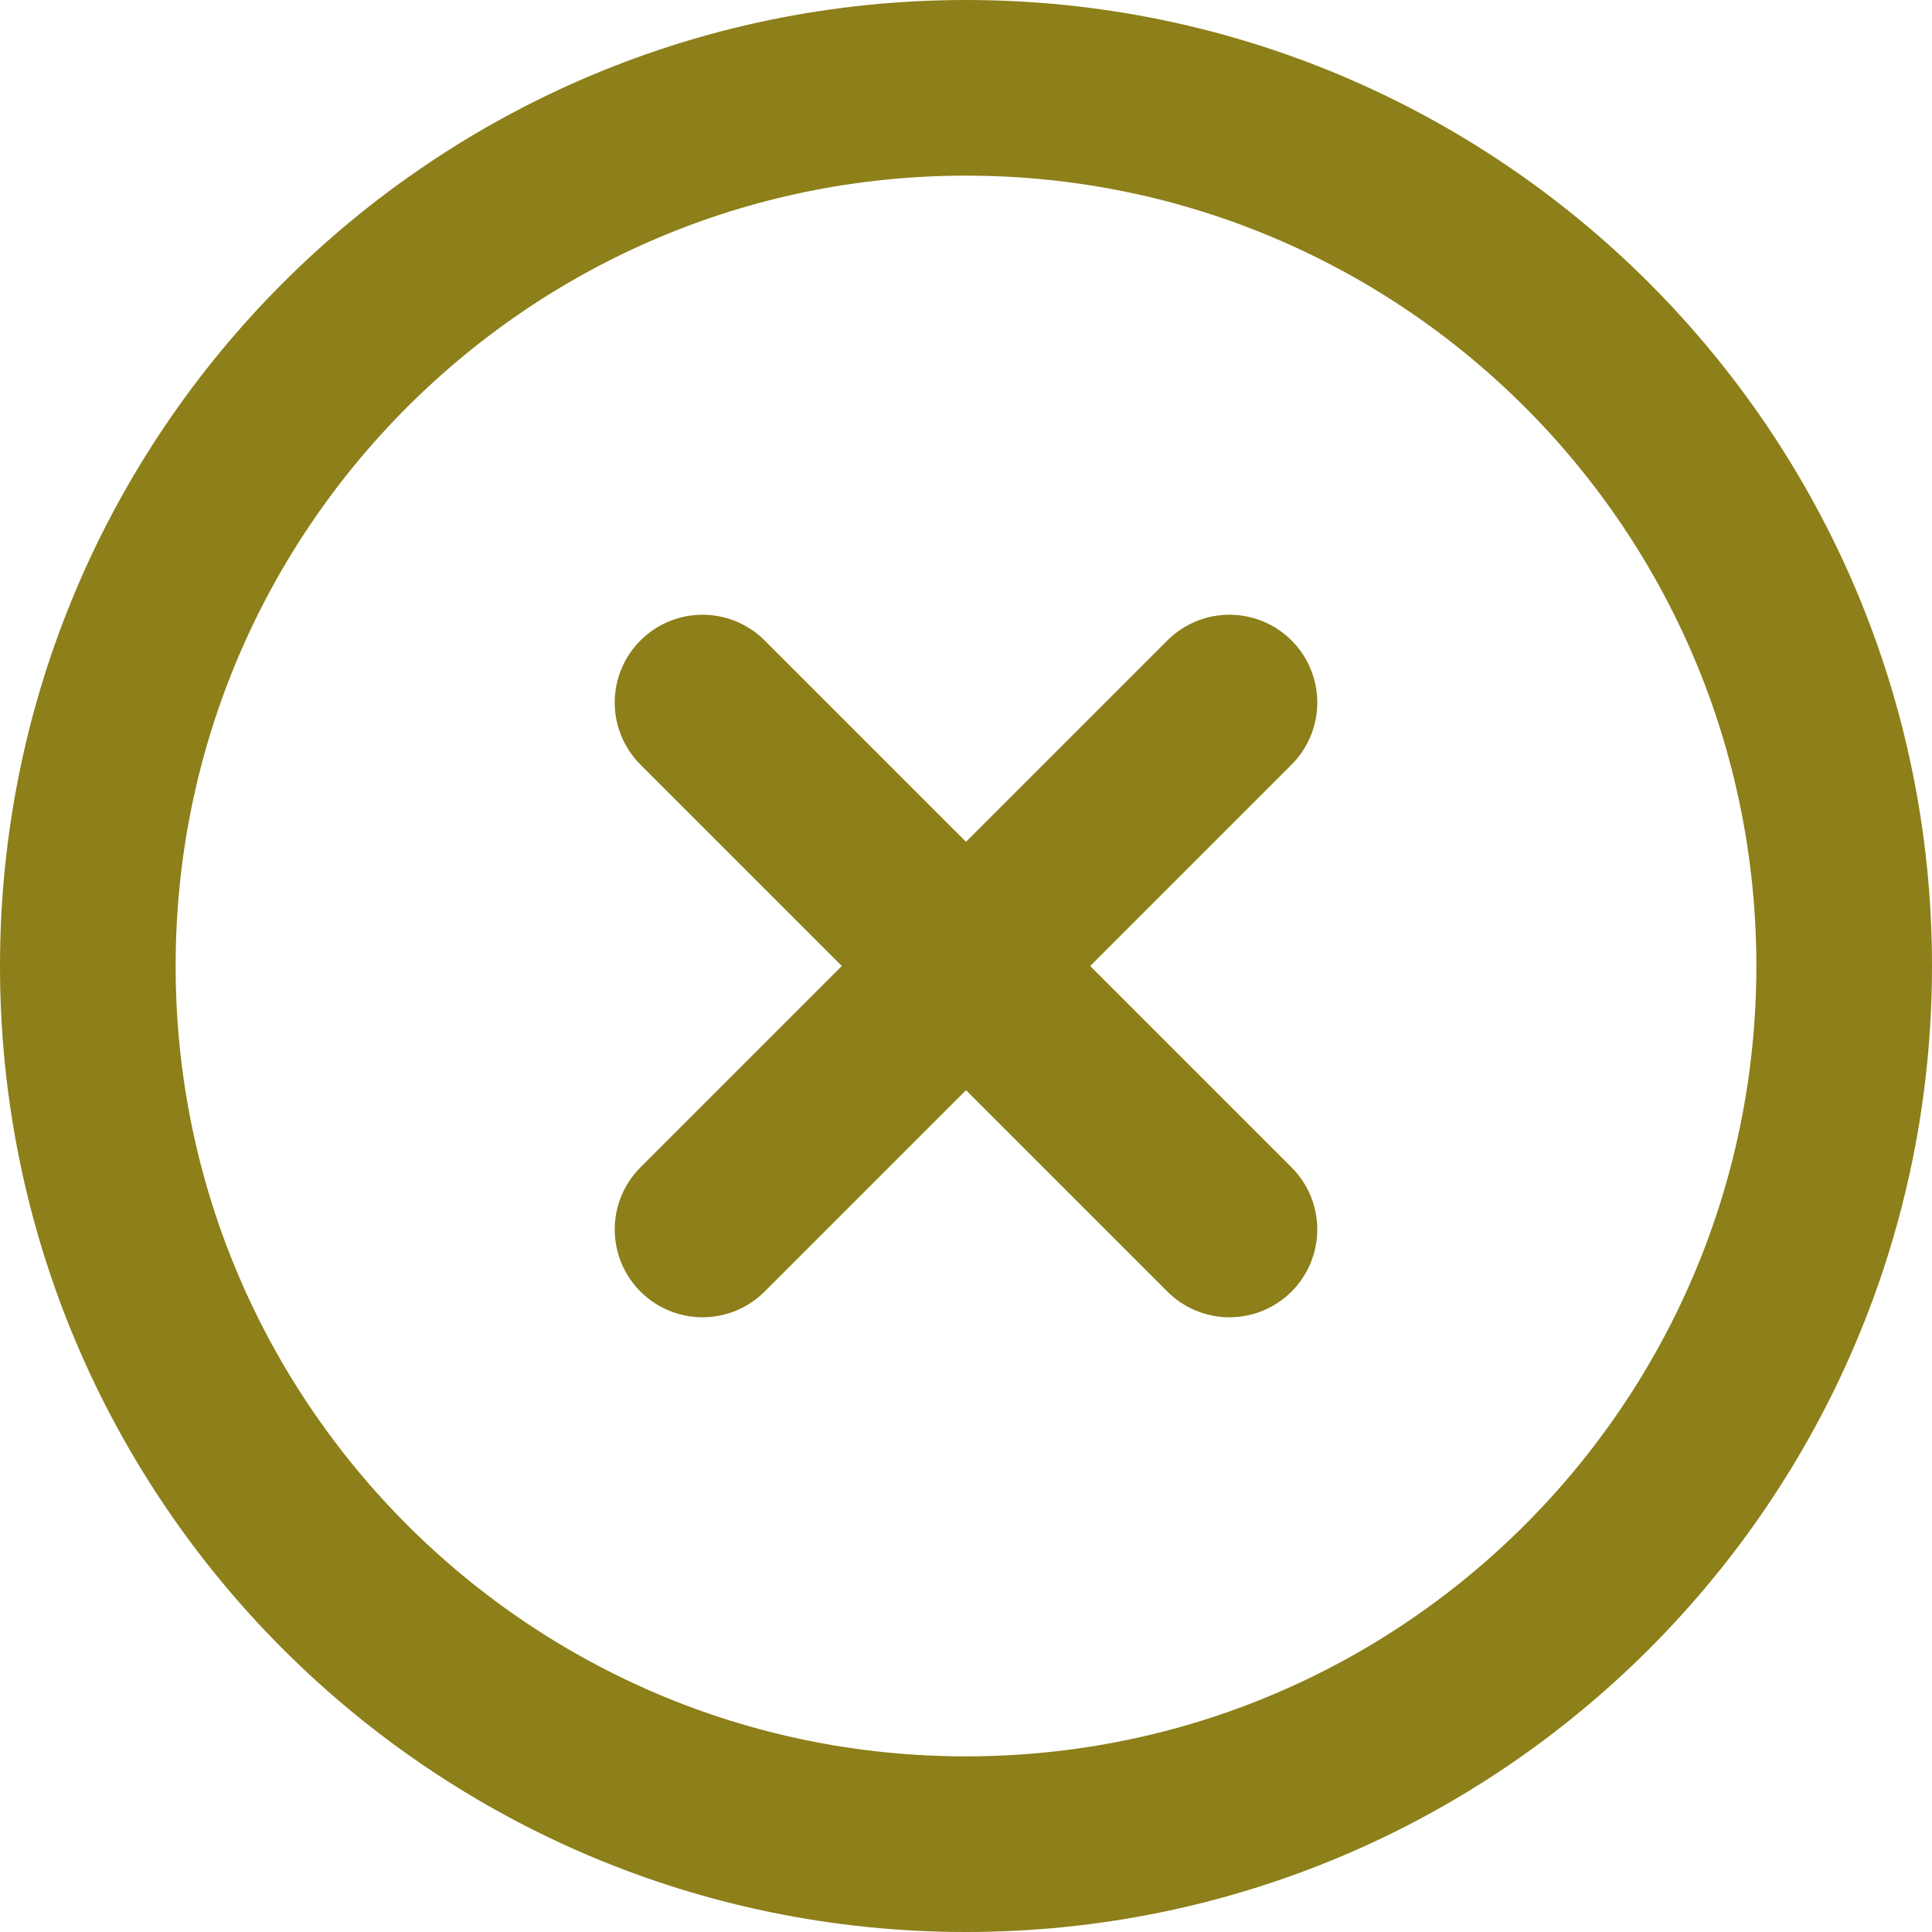 <svg width="22" height="22" viewBox="0 0 22 22" fill="none" xmlns="http://www.w3.org/2000/svg">
<path d="M11 21C16.523 21 21 16.523 21 11C21 5.477 16.523 1 11 1C5.477 1 1 5.477 1 11C1 16.523 5.477 21 11 21Z" stroke="#8D7F19" stroke-width="2" stroke-linecap="round" stroke-linejoin="round"/>
<path d="M14 8L8 14" stroke="#8D7F19" stroke-width="2" stroke-linecap="round" stroke-linejoin="round"/>
<path d="M8 8L14 14" stroke="#8D7F19" stroke-width="2" stroke-linecap="round" stroke-linejoin="round"/>
</svg>
